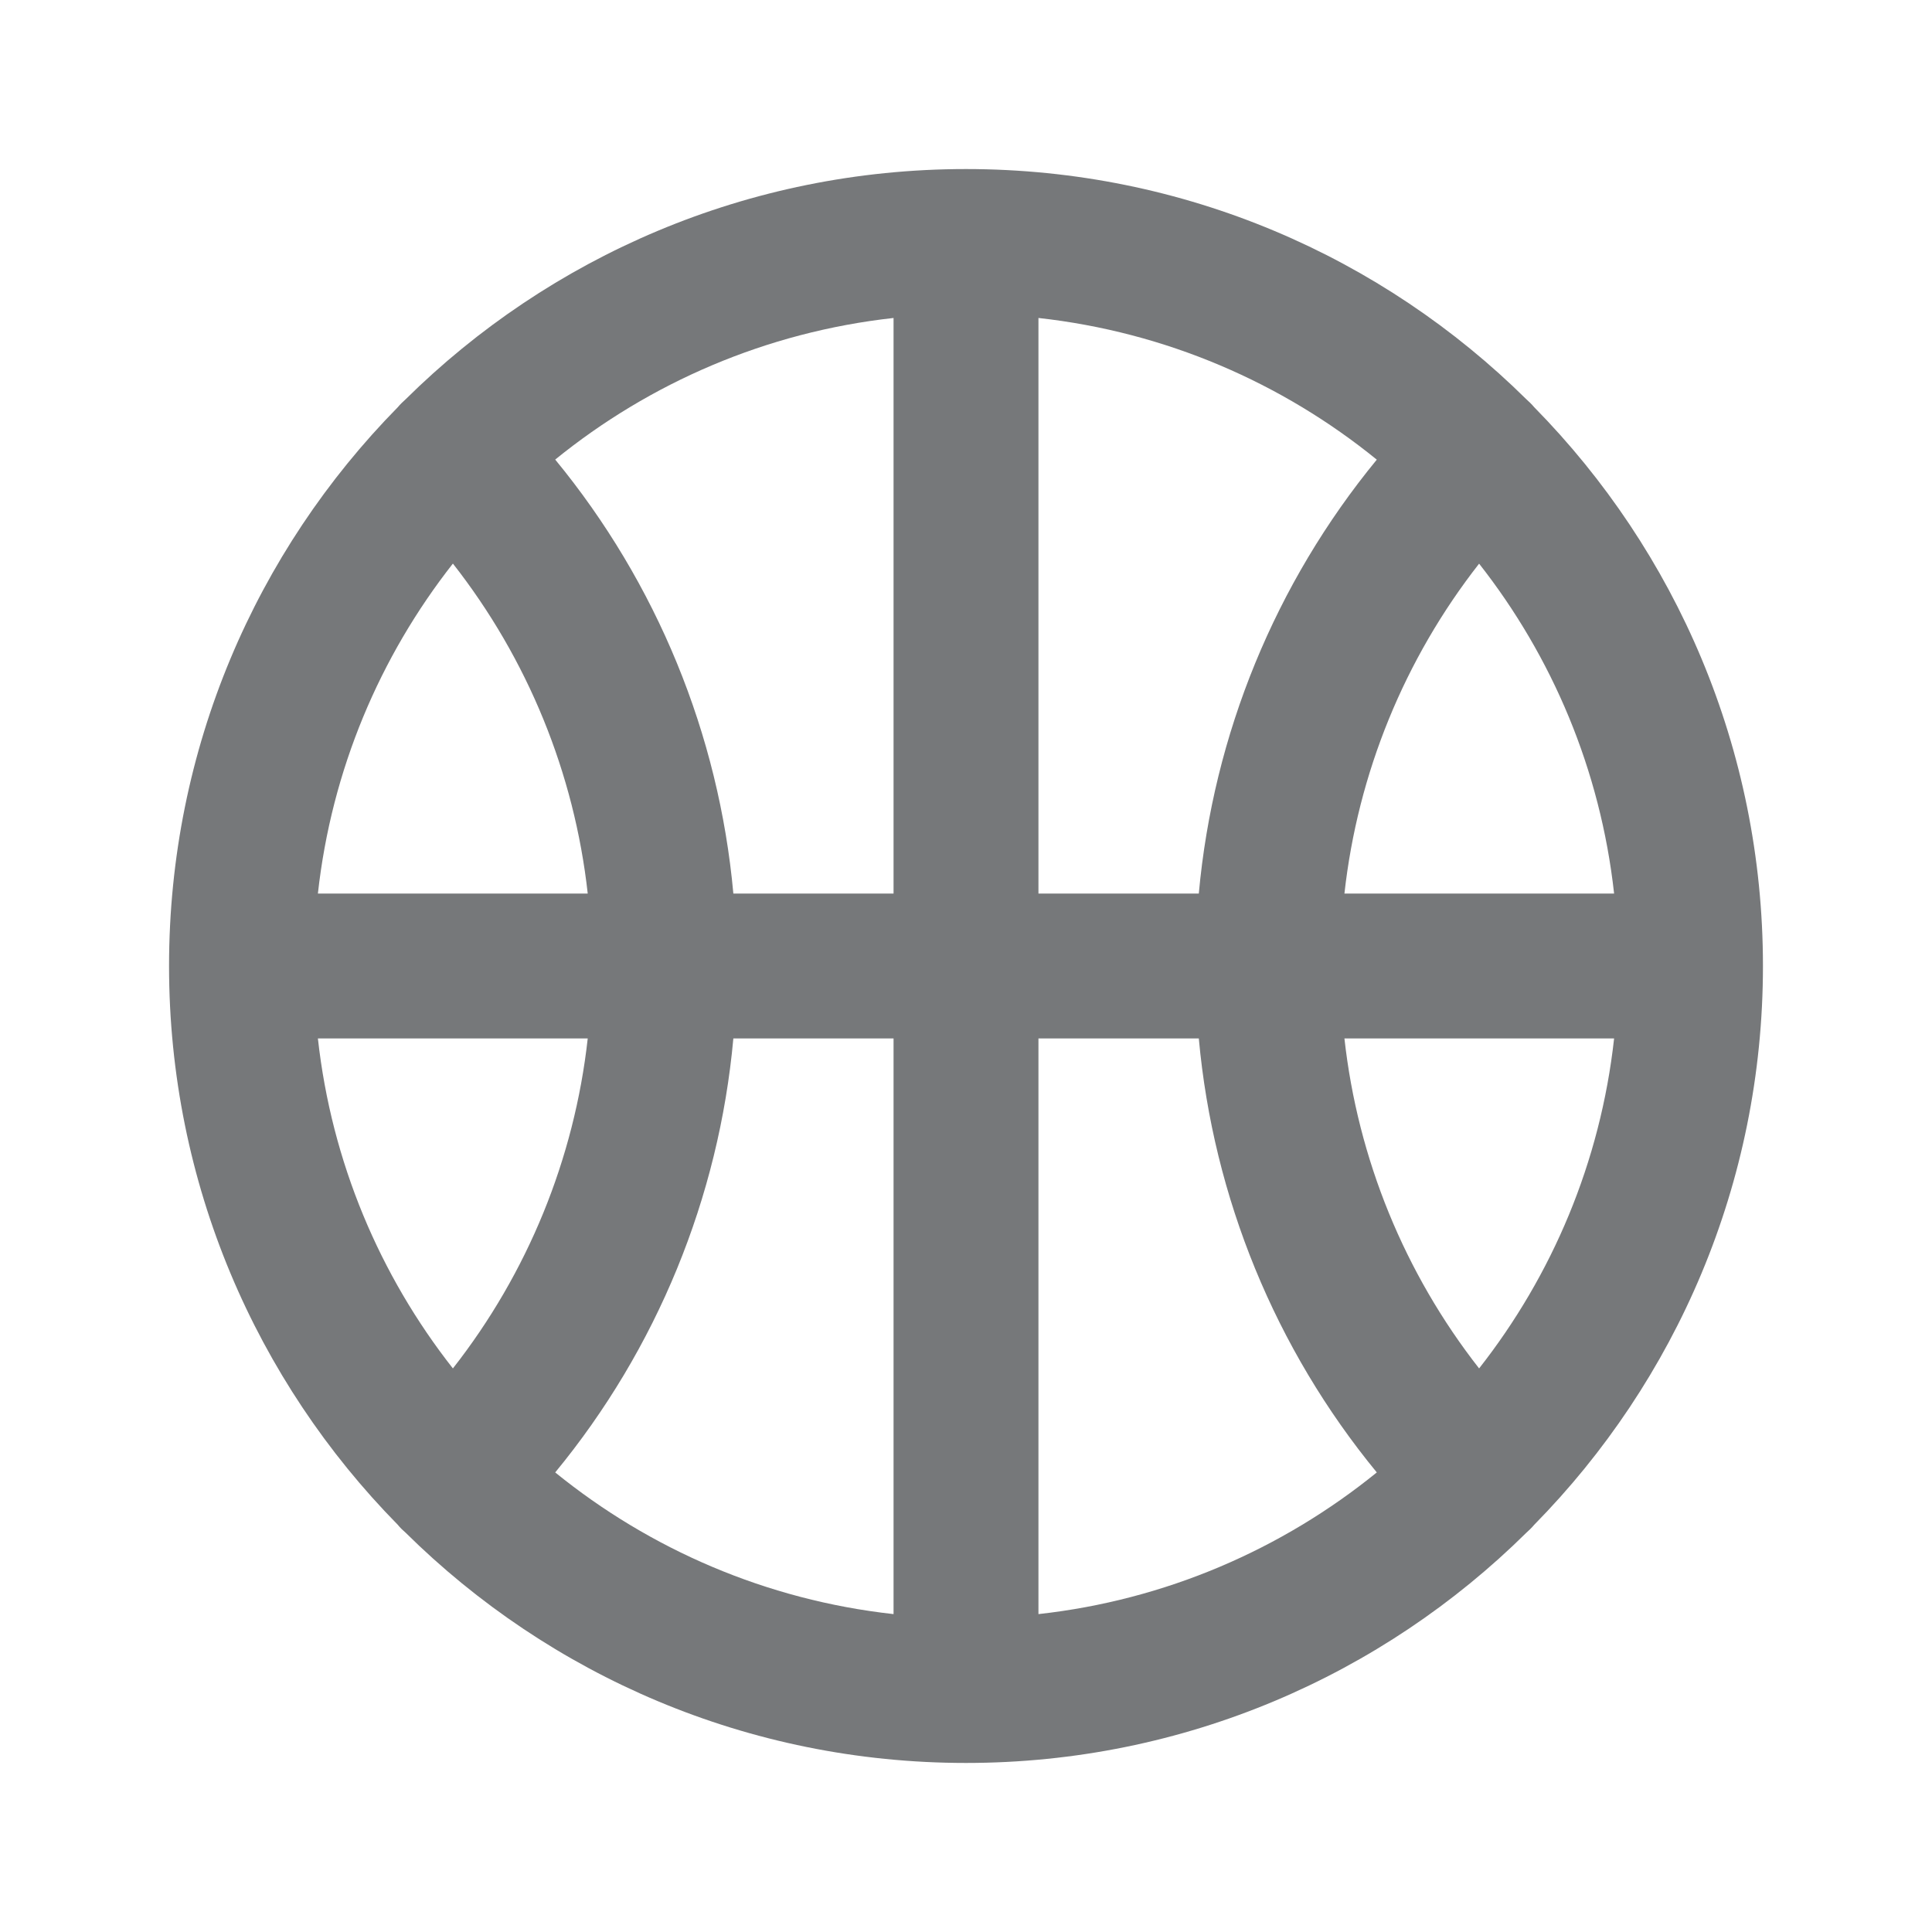 <svg width="24" height="24" viewBox="0 0 24 24" fill="none" xmlns="http://www.w3.org/2000/svg">
<path fill-rule="evenodd" clip-rule="evenodd" d="M3.949 11.1H7.301C7.135 9.604 6.554 8.184 5.626 7.001C4.719 8.156 4.119 9.563 3.949 11.1ZM4.941 5.059C3.184 6.846 2.1 9.296 2.1 12C2.1 14.704 3.184 17.154 4.941 18.941C4.956 18.959 4.972 18.977 4.989 18.994C5.005 19.009 5.022 19.024 5.038 19.039C6.827 20.808 9.286 21.9 12 21.9C14.714 21.9 17.173 20.808 18.962 19.039C18.978 19.025 18.994 19.01 19.01 18.994C19.027 18.977 19.044 18.959 19.059 18.941C20.816 17.154 21.9 14.704 21.9 12C21.9 9.296 20.816 6.846 19.059 5.059C19.044 5.041 19.027 5.023 19.01 5.006C18.994 4.99 18.978 4.976 18.962 4.961C17.173 3.192 14.714 2.1 12 2.1C9.286 2.1 6.827 3.192 5.038 4.961C5.022 4.976 5.005 4.991 4.989 5.007C4.972 5.024 4.956 5.041 4.941 5.059ZM6.897 5.709C8.159 7.243 8.93 9.122 9.11 11.1H11.1V3.95C9.517 4.125 8.071 4.756 6.897 5.709ZM12.9 3.95V11.1H14.892C15.072 9.122 15.843 7.244 17.103 5.71C15.929 4.756 14.483 4.125 12.9 3.95ZM18.374 7.002C17.447 8.186 16.867 9.605 16.701 11.1H20.051C19.881 9.563 19.281 8.156 18.374 7.002ZM20.051 12.9H16.701C16.867 14.395 17.447 15.815 18.374 16.999C19.281 15.844 19.881 14.437 20.051 12.9ZM17.103 18.291C15.843 16.757 15.072 14.878 14.892 12.9H12.9V20.051C14.483 19.876 15.929 19.244 17.103 18.291ZM11.1 20.051V12.9H9.11C8.93 14.879 8.159 16.758 6.897 18.291C8.071 19.244 9.517 19.876 11.1 20.051ZM5.626 16.999C6.554 15.816 7.135 14.396 7.301 12.9H3.949C4.119 14.437 4.719 15.845 5.626 16.999Z" fill="#76787A"/>
</svg>

